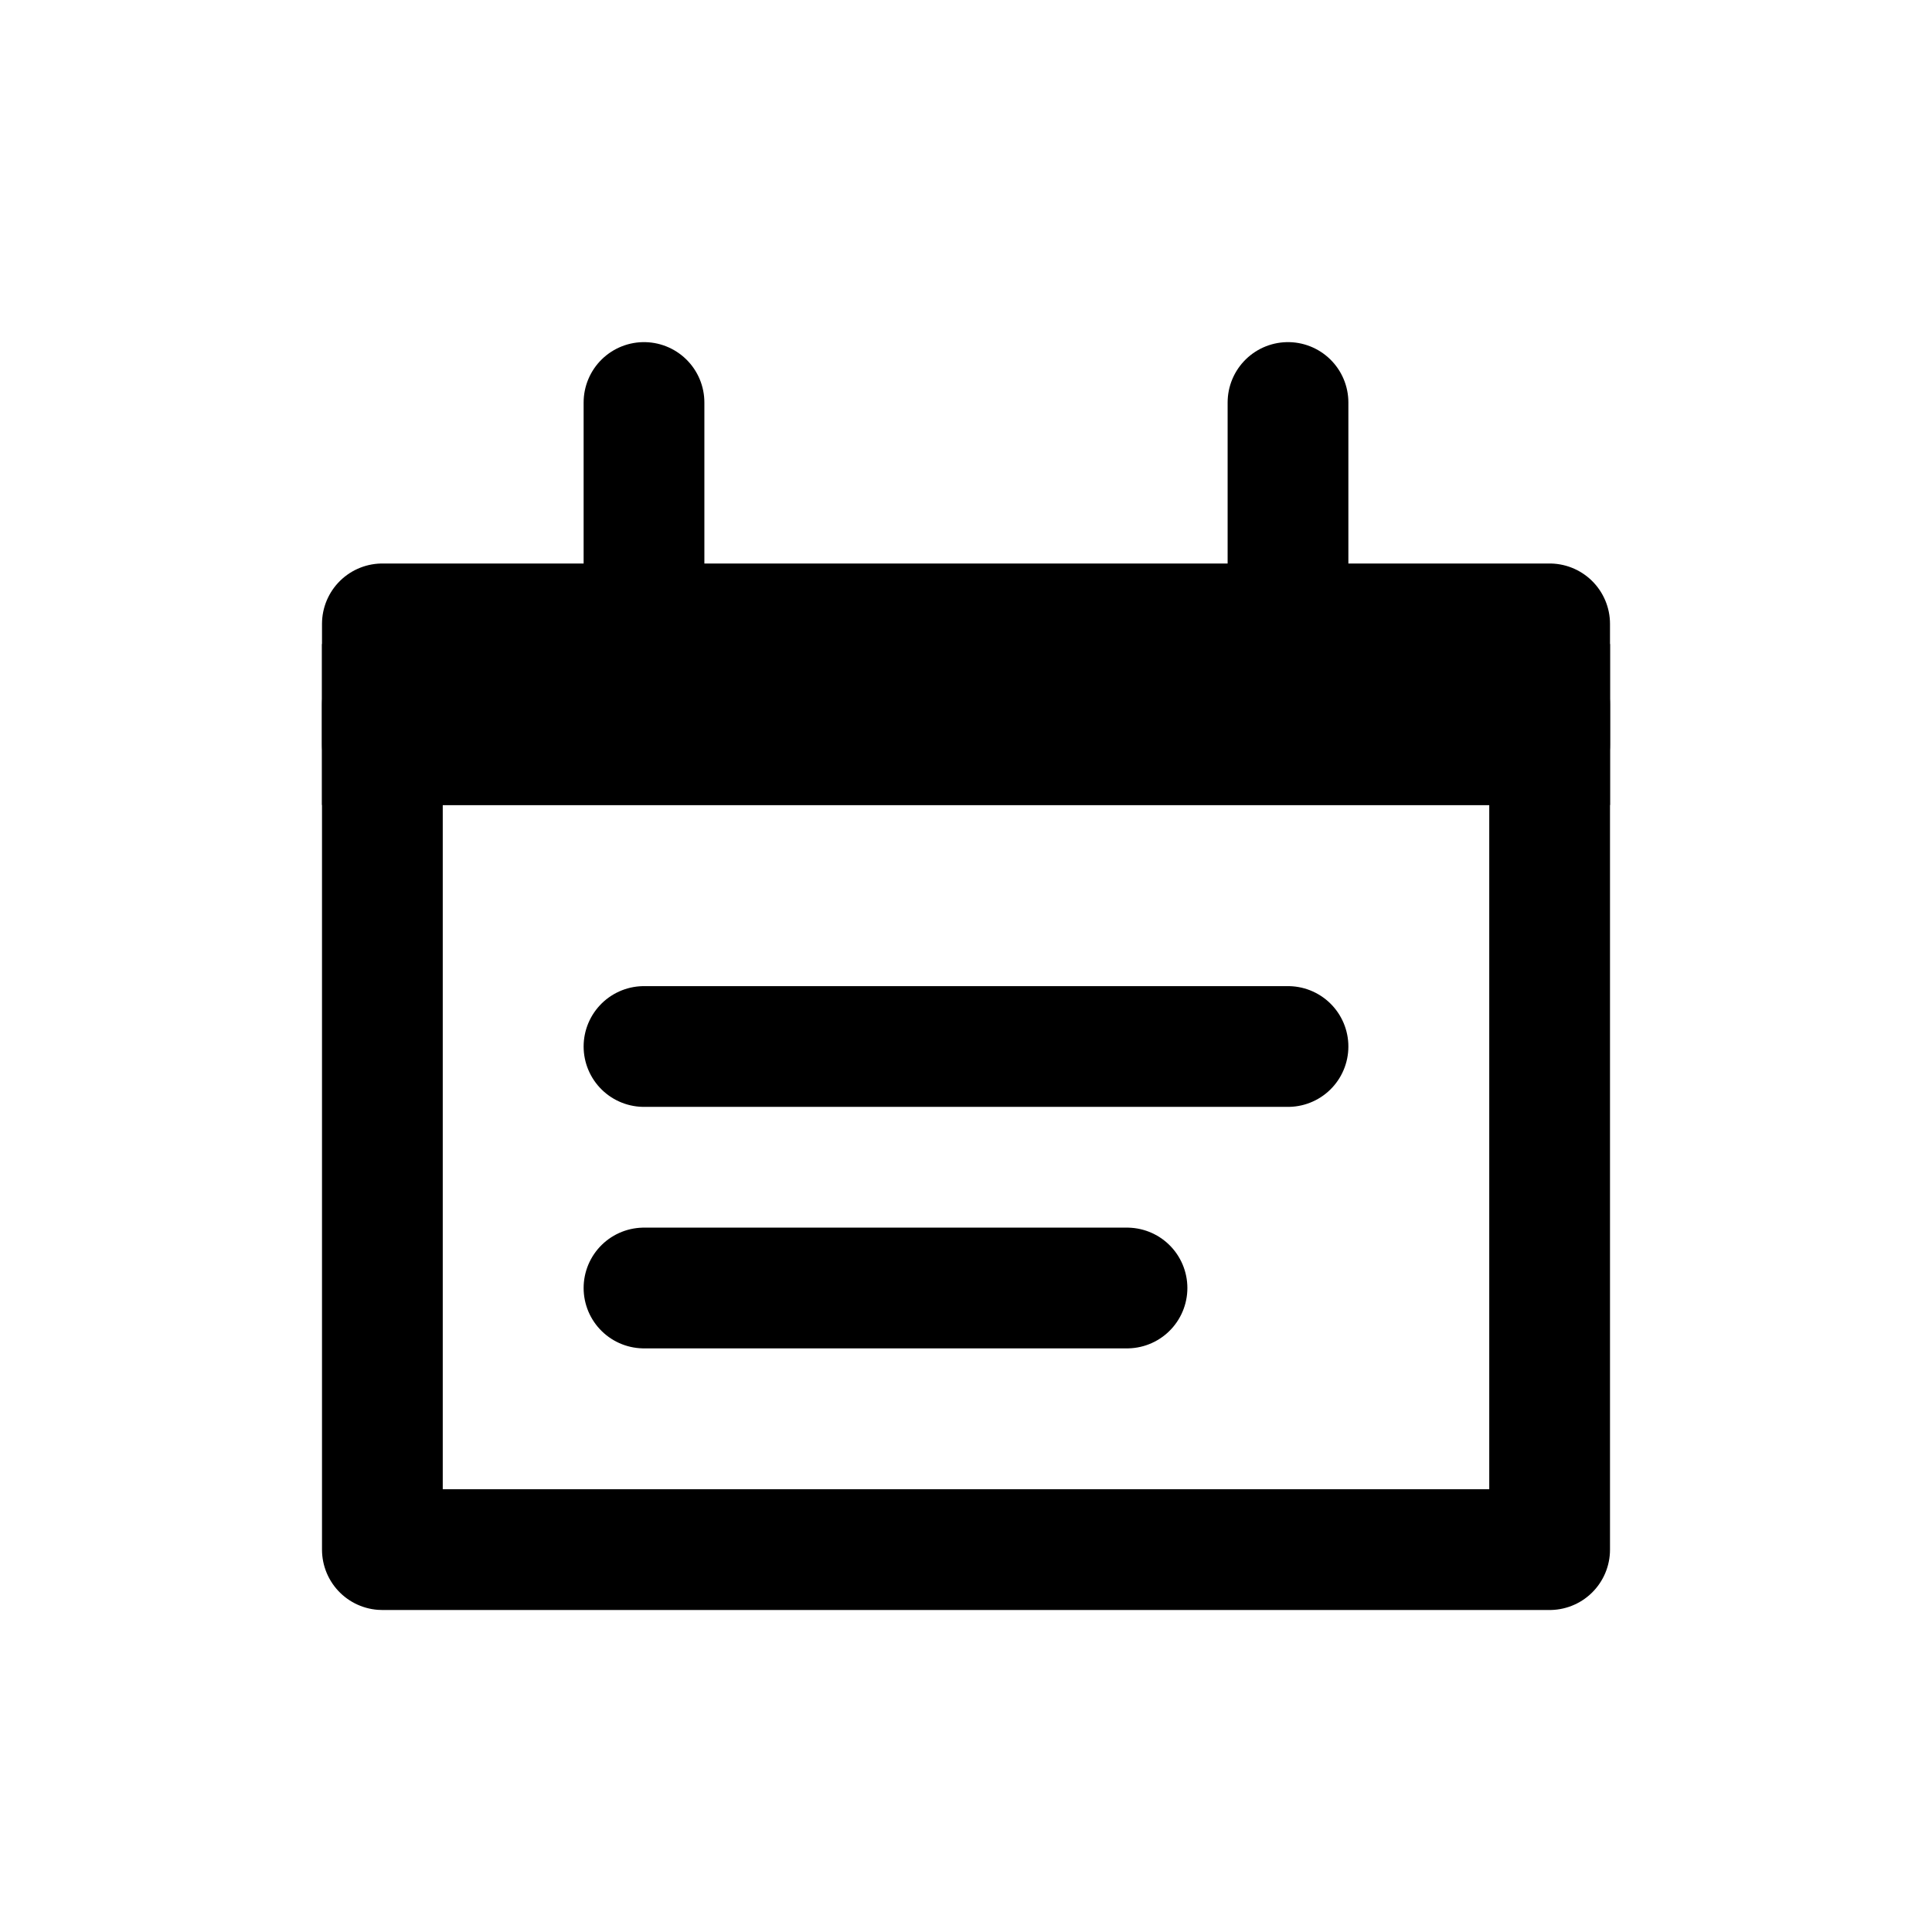 <svg class="icon" viewBox="0 0 24 24" xmlns="http://www.w3.org/2000/svg" aria-label="calendar">
    <g stroke="currentColor" stroke-linecap="round" stroke-width="1.5">
        <g fill="none" stroke-linejoin="round">
            <path d="M4 7h16v13H4z" stroke="none"></path>
            <path d="M4.75 7.75h14.5v11.5H4.75z"></path>
        </g>
        <g fill="currentColor" stroke-linejoin="round">
            <path d="M4 8h16v2H4z" stroke="none"></path>
            <path fill="none" d="M4.75 8.75h14.5v.5H4.75z"></path>
        </g>
        <path fill="none" d="M8 13h8m-8 3h6M8 8V5m8 3V5"></path>
    </g>
</svg>